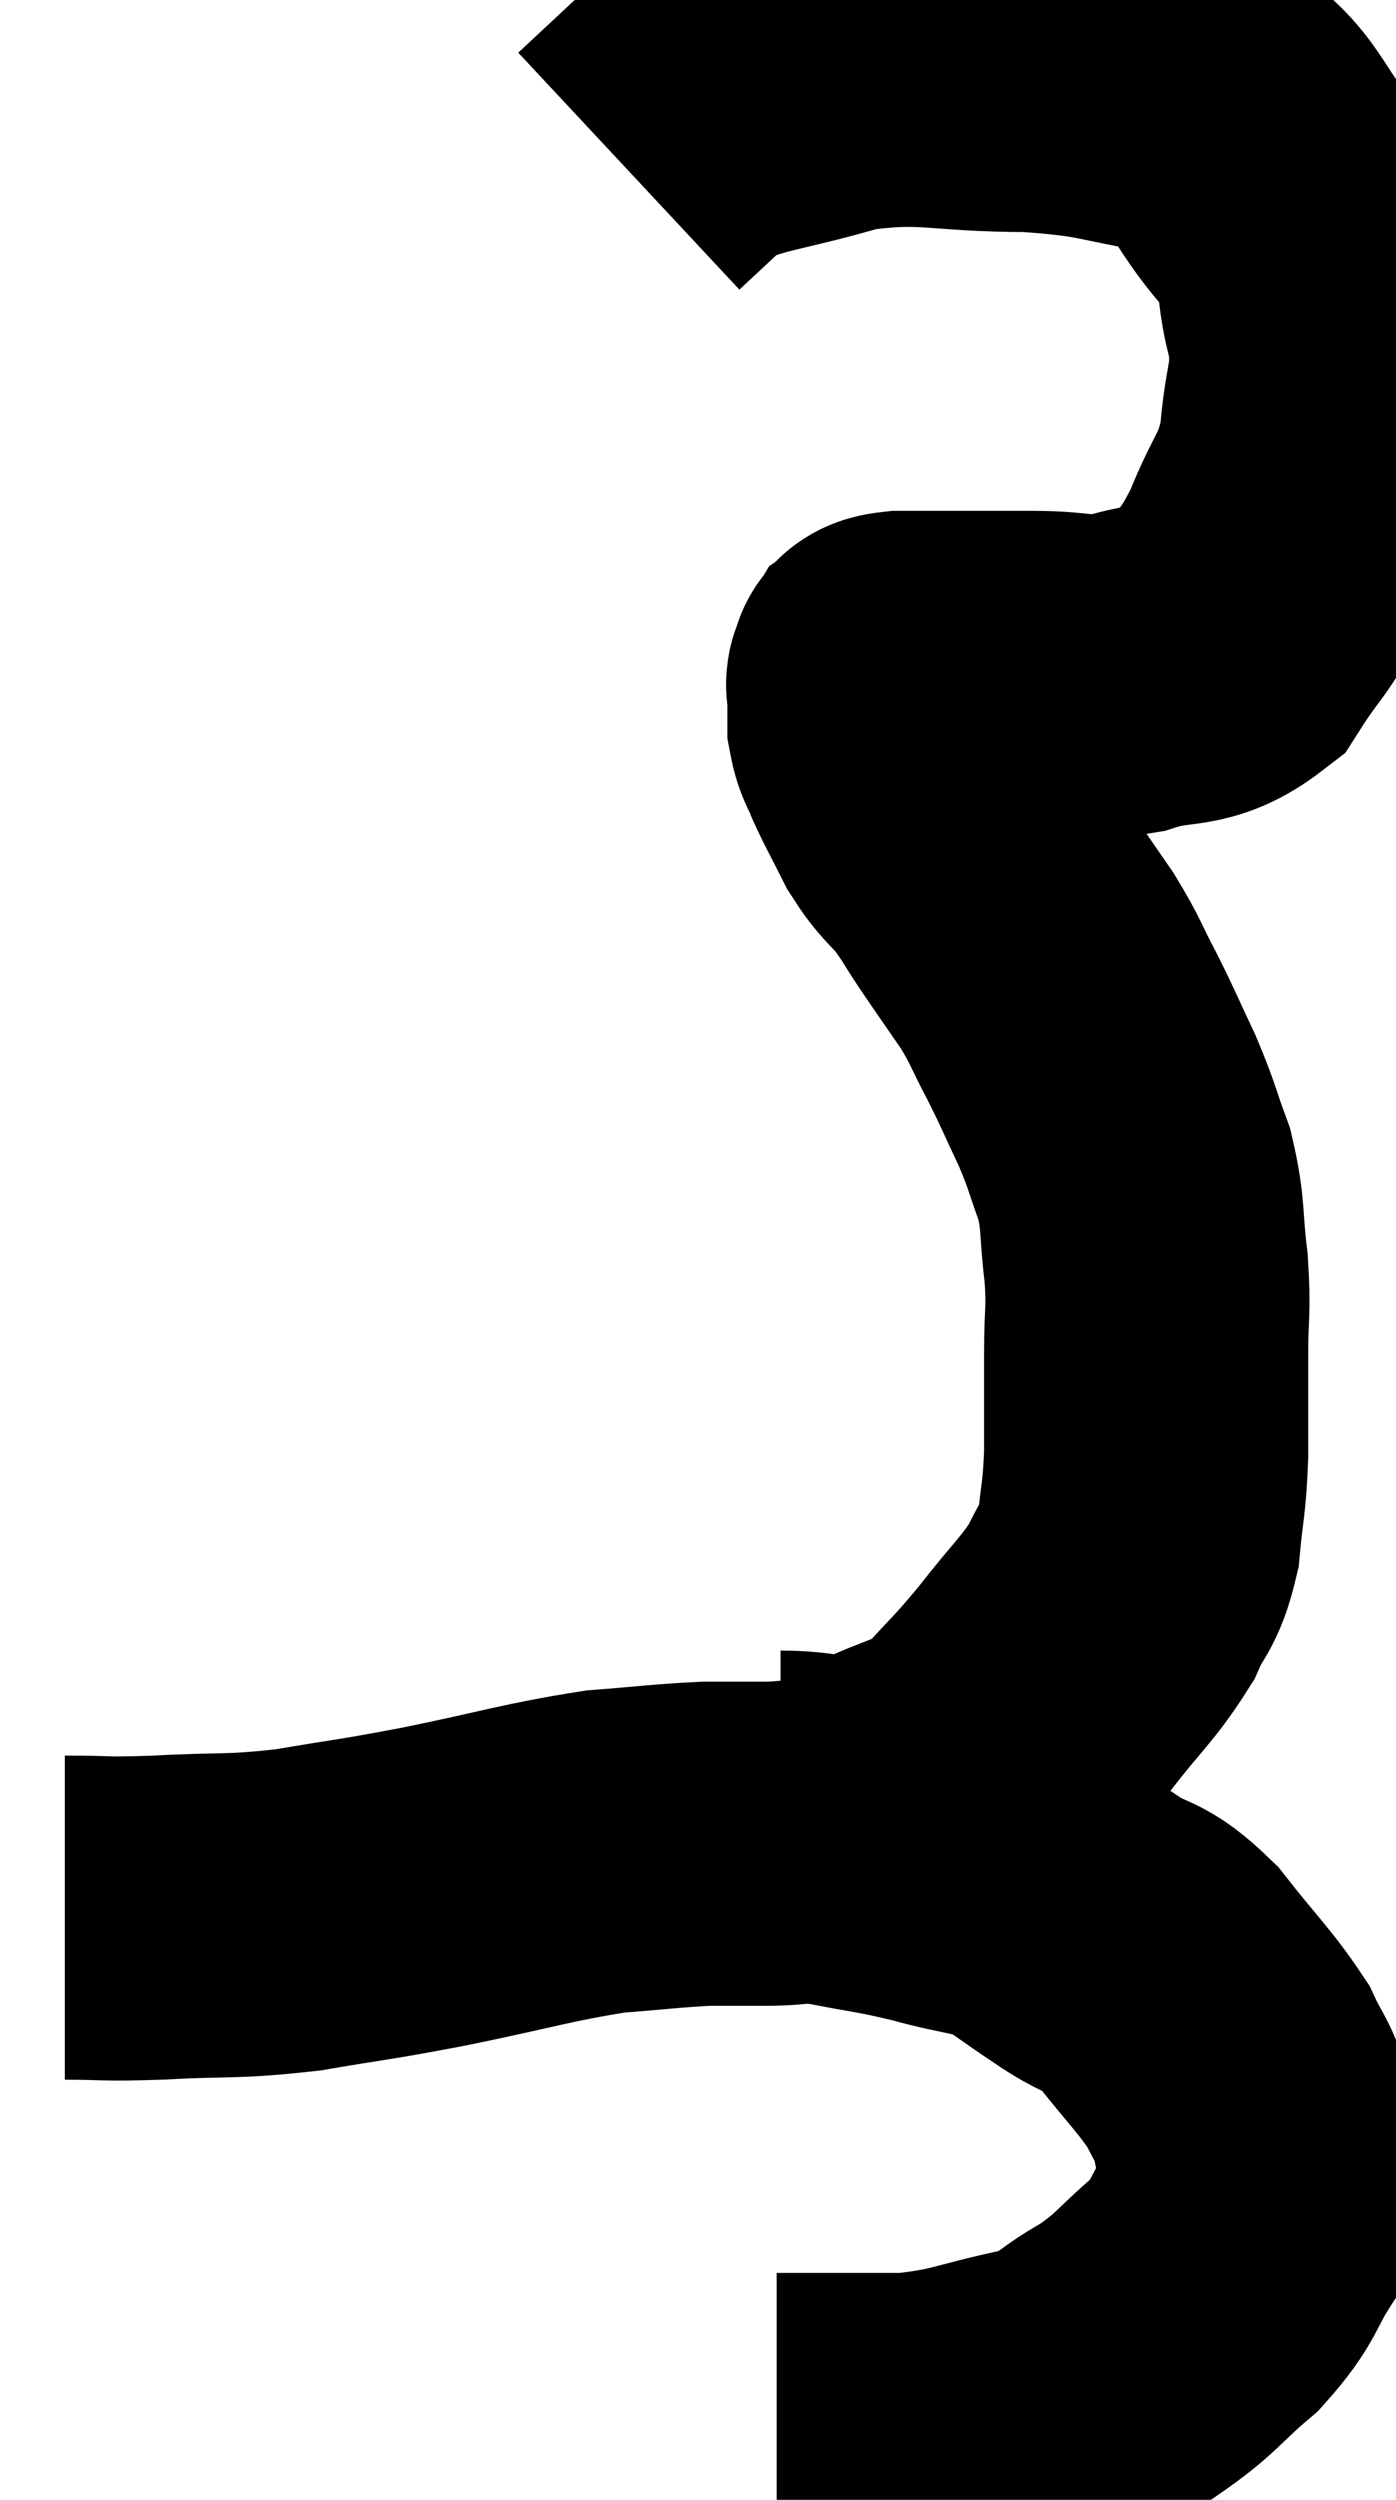 <svg xmlns="http://www.w3.org/2000/svg" viewBox="11.78 3.12 21.534 38.56" width="21.534" height="38.56"><path d="M 12.78 32.7 C 13.5 32.7, 13.32 32.73, 14.22 32.7 C 15.3 32.64, 15.315 32.7, 16.38 32.58 C 17.43 32.4, 17.295 32.445, 18.48 32.22 C 19.8 31.95, 20.07 31.845, 21.12 31.68 C 21.9 31.62, 22.065 31.59, 22.68 31.56 C 23.13 31.56, 23.085 31.56, 23.58 31.56 C 24.12 31.56, 24.015 31.485, 24.66 31.56 C 25.41 31.71, 25.41 31.68, 26.16 31.86 C 26.91 32.07, 27.045 32.01, 27.66 32.28 C 28.14 32.61, 28.125 32.61, 28.62 32.94 C 29.13 33.27, 29.115 33.09, 29.64 33.6 C 30.18 34.29, 30.36 34.44, 30.72 34.98 C 30.9 35.37, 30.96 35.37, 31.08 35.76 C 31.14 36.15, 31.185 36.15, 31.2 36.54 C 31.17 36.93, 31.35 36.825, 31.14 37.32 C 30.75 37.92, 30.855 37.965, 30.36 38.52 C 29.76 39.03, 29.79 39.105, 29.16 39.54 C 28.5 39.9, 28.68 39.975, 27.84 40.26 C 26.82 40.47, 26.775 40.575, 25.8 40.68 C 24.87 40.68, 24.45 40.68, 23.94 40.68 L 23.76 40.68" fill="none" stroke="black" stroke-width="5"></path><path d="M 23.82 31.08 C 24.57 31.08, 24.555 31.275, 25.32 31.08 C 26.1 30.69, 26.235 30.78, 26.88 30.3 C 27.39 29.73, 27.39 29.775, 27.9 29.16 C 28.41 28.5, 28.56 28.41, 28.92 27.84 C 29.13 27.36, 29.205 27.45, 29.34 26.88 C 29.4 26.22, 29.43 26.28, 29.46 25.56 C 29.46 24.78, 29.46 24.72, 29.46 24 C 29.46 23.34, 29.505 23.37, 29.46 22.68 C 29.37 21.96, 29.43 21.885, 29.28 21.24 C 29.07 20.67, 29.1 20.67, 28.86 20.1 C 28.59 19.53, 28.59 19.5, 28.32 18.96 C 28.05 18.45, 28.08 18.435, 27.78 17.94 C 27.45 17.46, 27.405 17.4, 27.12 16.98 C 26.88 16.62, 26.895 16.605, 26.64 16.26 C 26.37 15.93, 26.34 15.975, 26.1 15.6 C 25.89 15.18, 25.83 15.09, 25.68 14.76 C 25.59 14.52, 25.545 14.52, 25.5 14.28 C 25.5 14.04, 25.5 13.965, 25.5 13.8 C 25.5 13.71, 25.455 13.695, 25.5 13.62 C 25.59 13.56, 25.41 13.53, 25.68 13.5 C 26.13 13.5, 26.07 13.5, 26.58 13.5 C 27.15 13.5, 27.075 13.5, 27.72 13.5 C 28.44 13.5, 28.425 13.62, 29.16 13.5 C 29.91 13.26, 30.075 13.47, 30.66 13.02 C 31.08 12.36, 31.125 12.45, 31.5 11.7 C 31.83 10.86, 31.965 10.905, 32.16 10.02 C 32.22 9.09, 32.385 9.075, 32.28 8.16 C 32.01 7.26, 32.295 7.26, 31.74 6.36 C 30.9 5.46, 31.08 5.1, 30.06 4.56 C 28.86 4.38, 28.98 4.29, 27.66 4.2 C 26.22 4.2, 26.1 4.02, 24.78 4.2 C 23.58 4.56, 23.205 4.53, 22.38 4.92 C 21.93 5.34, 21.705 5.55, 21.48 5.76 L 21.48 5.76" fill="none" stroke="black" stroke-width="5"></path></svg>